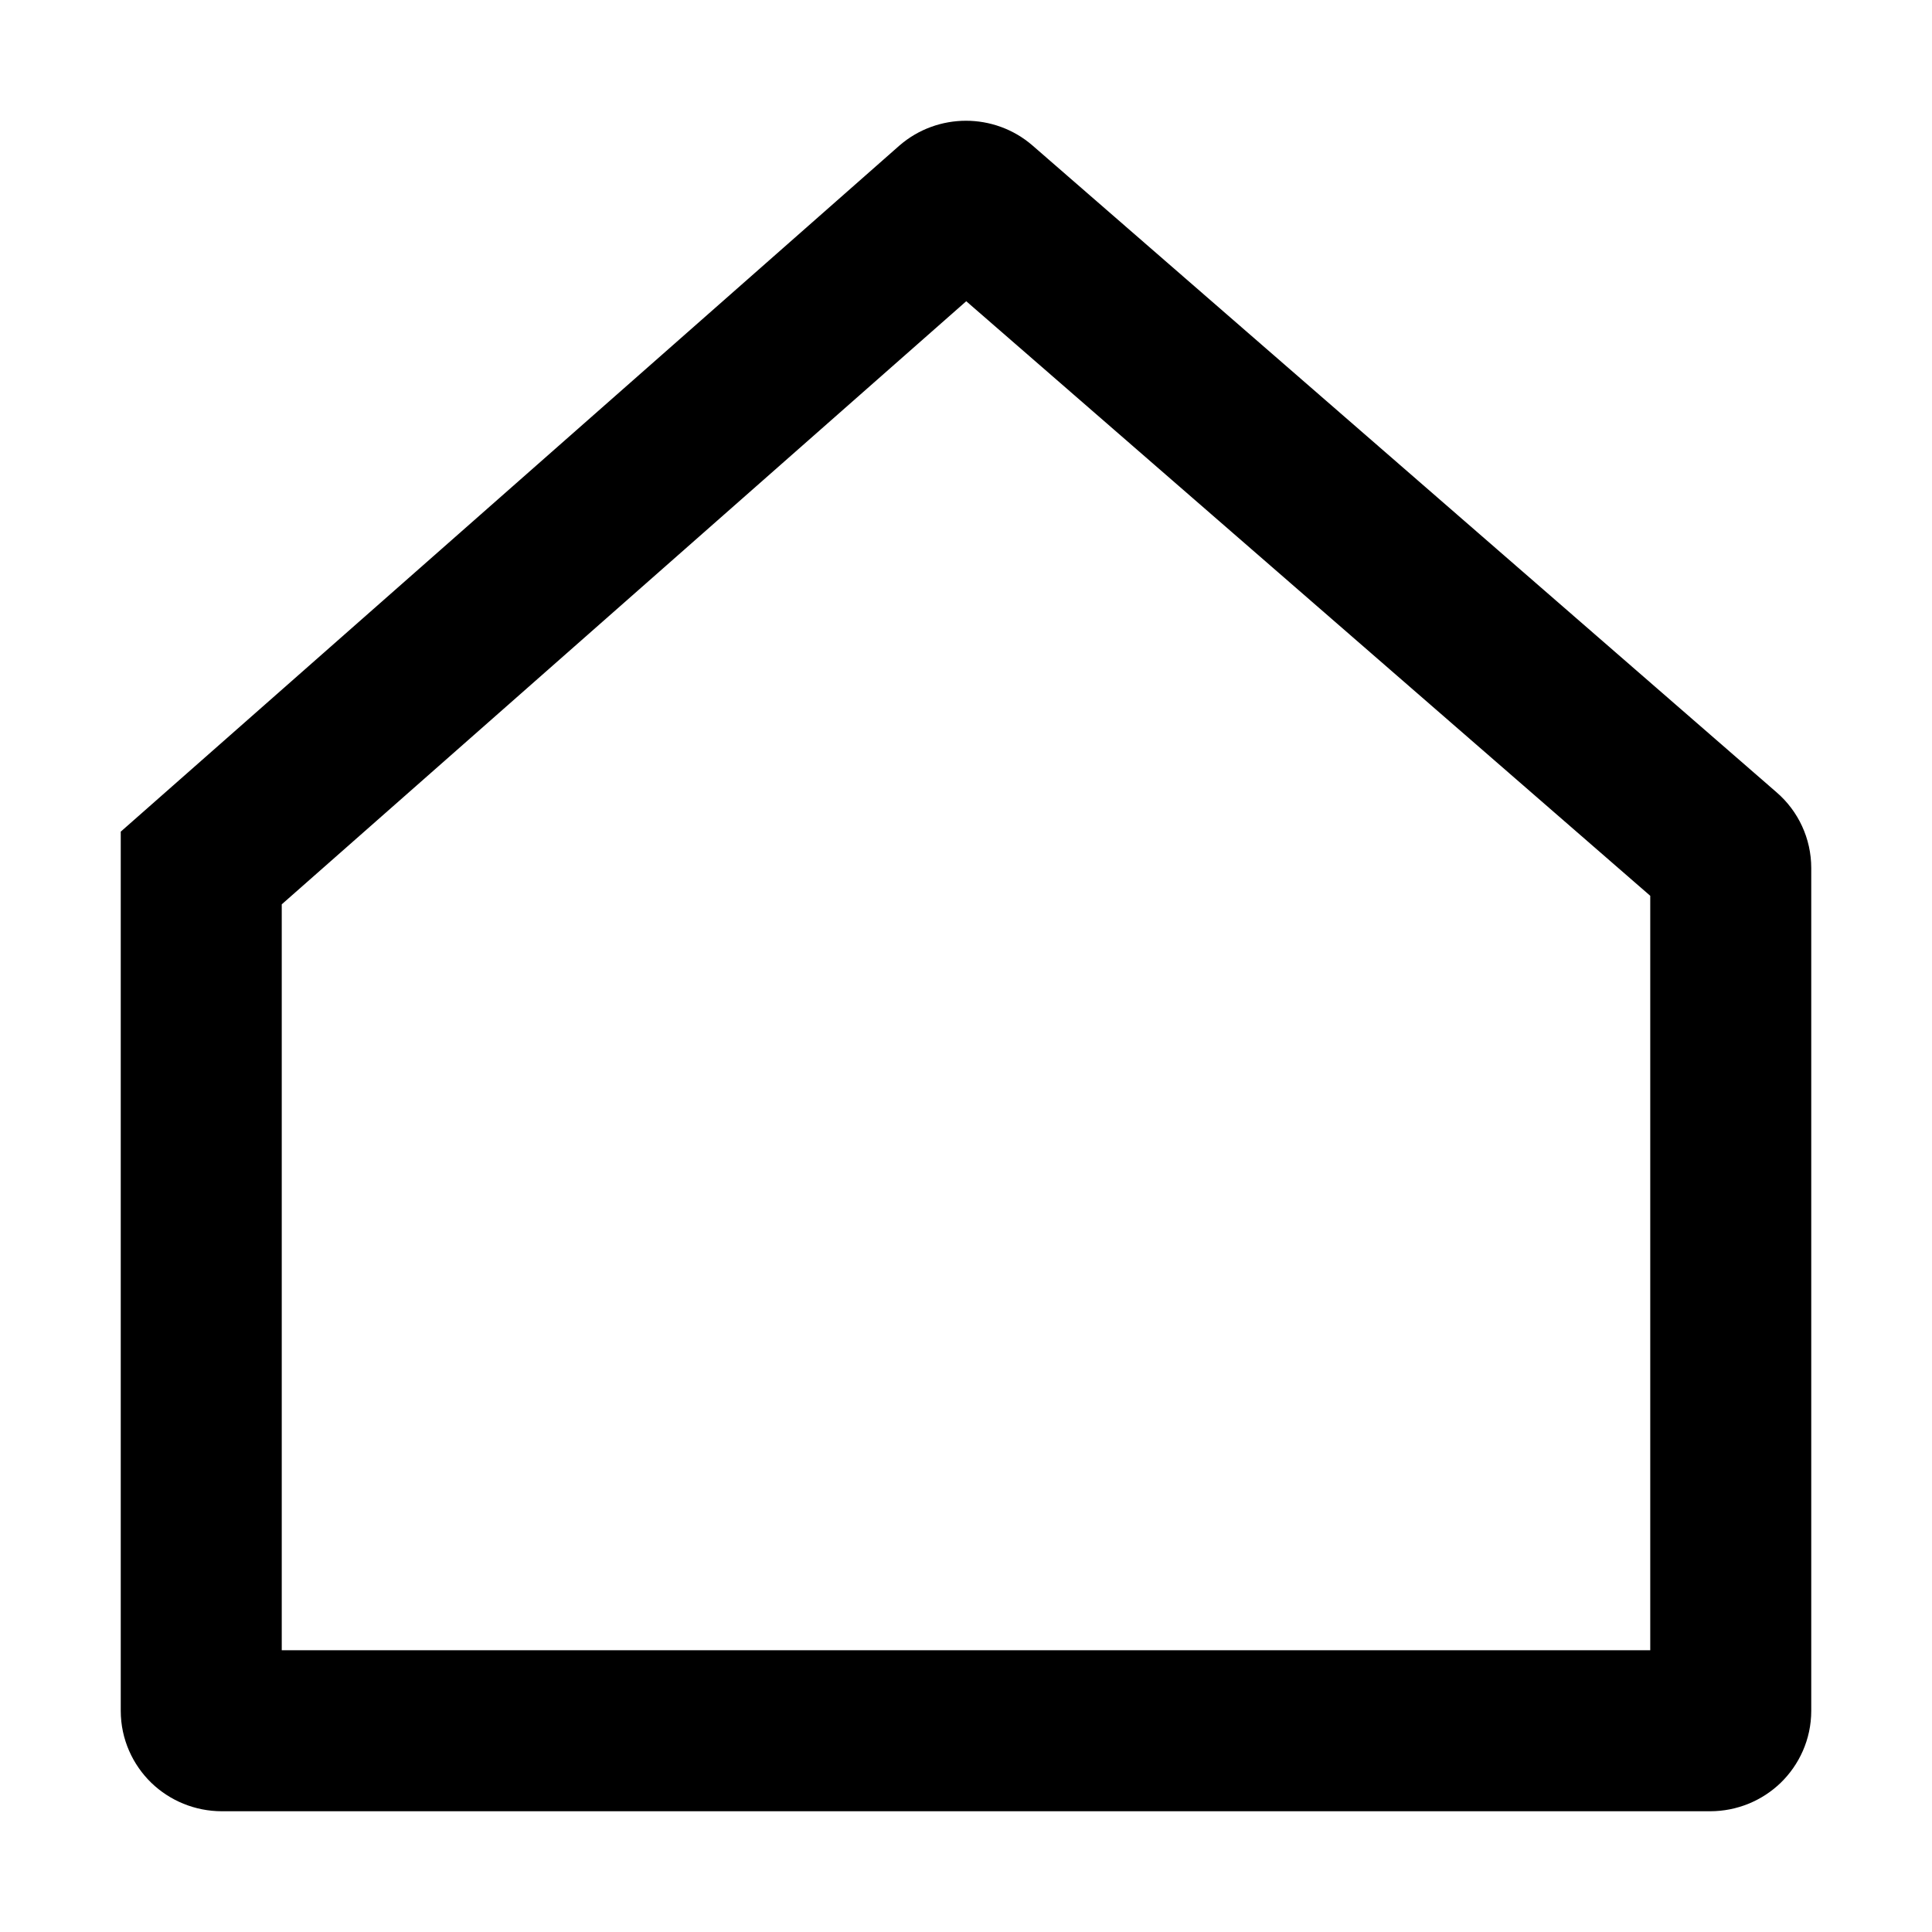 <?xml version="1.0" encoding="UTF-8"?>
<svg width="24px" height="24px" viewBox="0 0 24 24" version="1.1" xmlns="http://www.w3.org/2000/svg" xmlns:xlink="http://www.w3.org/1999/xlink">
    <title>E1418C6E-90A1-F3A8-8F9F-FF3CD92CD929</title>
    <defs>
        <rect id="path-1" x="0" y="0" width="24" height="24"></rect>
    </defs>
    <g id="💎-Components" stroke="none" stroke-width="1" fill="none" fill-rule="evenodd">
        <g id="Icons/Grid" transform="translate(-1452, -1347)">
            <g id="24dp" transform="translate(62, 1263)">
                <g id="Black" transform="translate(954, 0)">
                    <g id="Icon-/-24-/-Black" transform="translate(40, 40)">
                        <g id="Icons-/-24-/-ic_main_black" transform="translate(396, 44)">
                            <mask id="mask-2" fill="white">
                                <use xlink:href="#path-1"></use>
                            </mask>
                            <g id="Icons-/-24-/-ic_main_black-(Background/Mask)"></g>
                            <path d="M3.5,11.234 L3.5,20.5 L20.5,20.5 L20.5,11.128 L12.003,3.742 L3.5,11.234 Z M12,1.5 C12.29,1.5 12.588,1.6 12.828,1.809 L22.071,9.844 C22.339,10.076 22.5,10.416 22.5,10.783 L22.5,21.252 C22.5,21.608 22.349,21.925 22.12,22.147 C21.891,22.368 21.579,22.5 21.243,22.5 L2.757,22.5 C2.421,22.5 2.109,22.368 1.88,22.147 C1.651,21.925 1.5,21.608 1.5,21.252 L1.5,10.331 L11.172,1.809 C11.412,1.6 11.71,1.5 12,1.5 Z" id="Path-2-Copy-(Stroke)" fill="#000000" mask="url(#mask-2)"></path>
                        </g>
                    </g>
                </g>
            </g>
        </g>
    </g>
</svg>